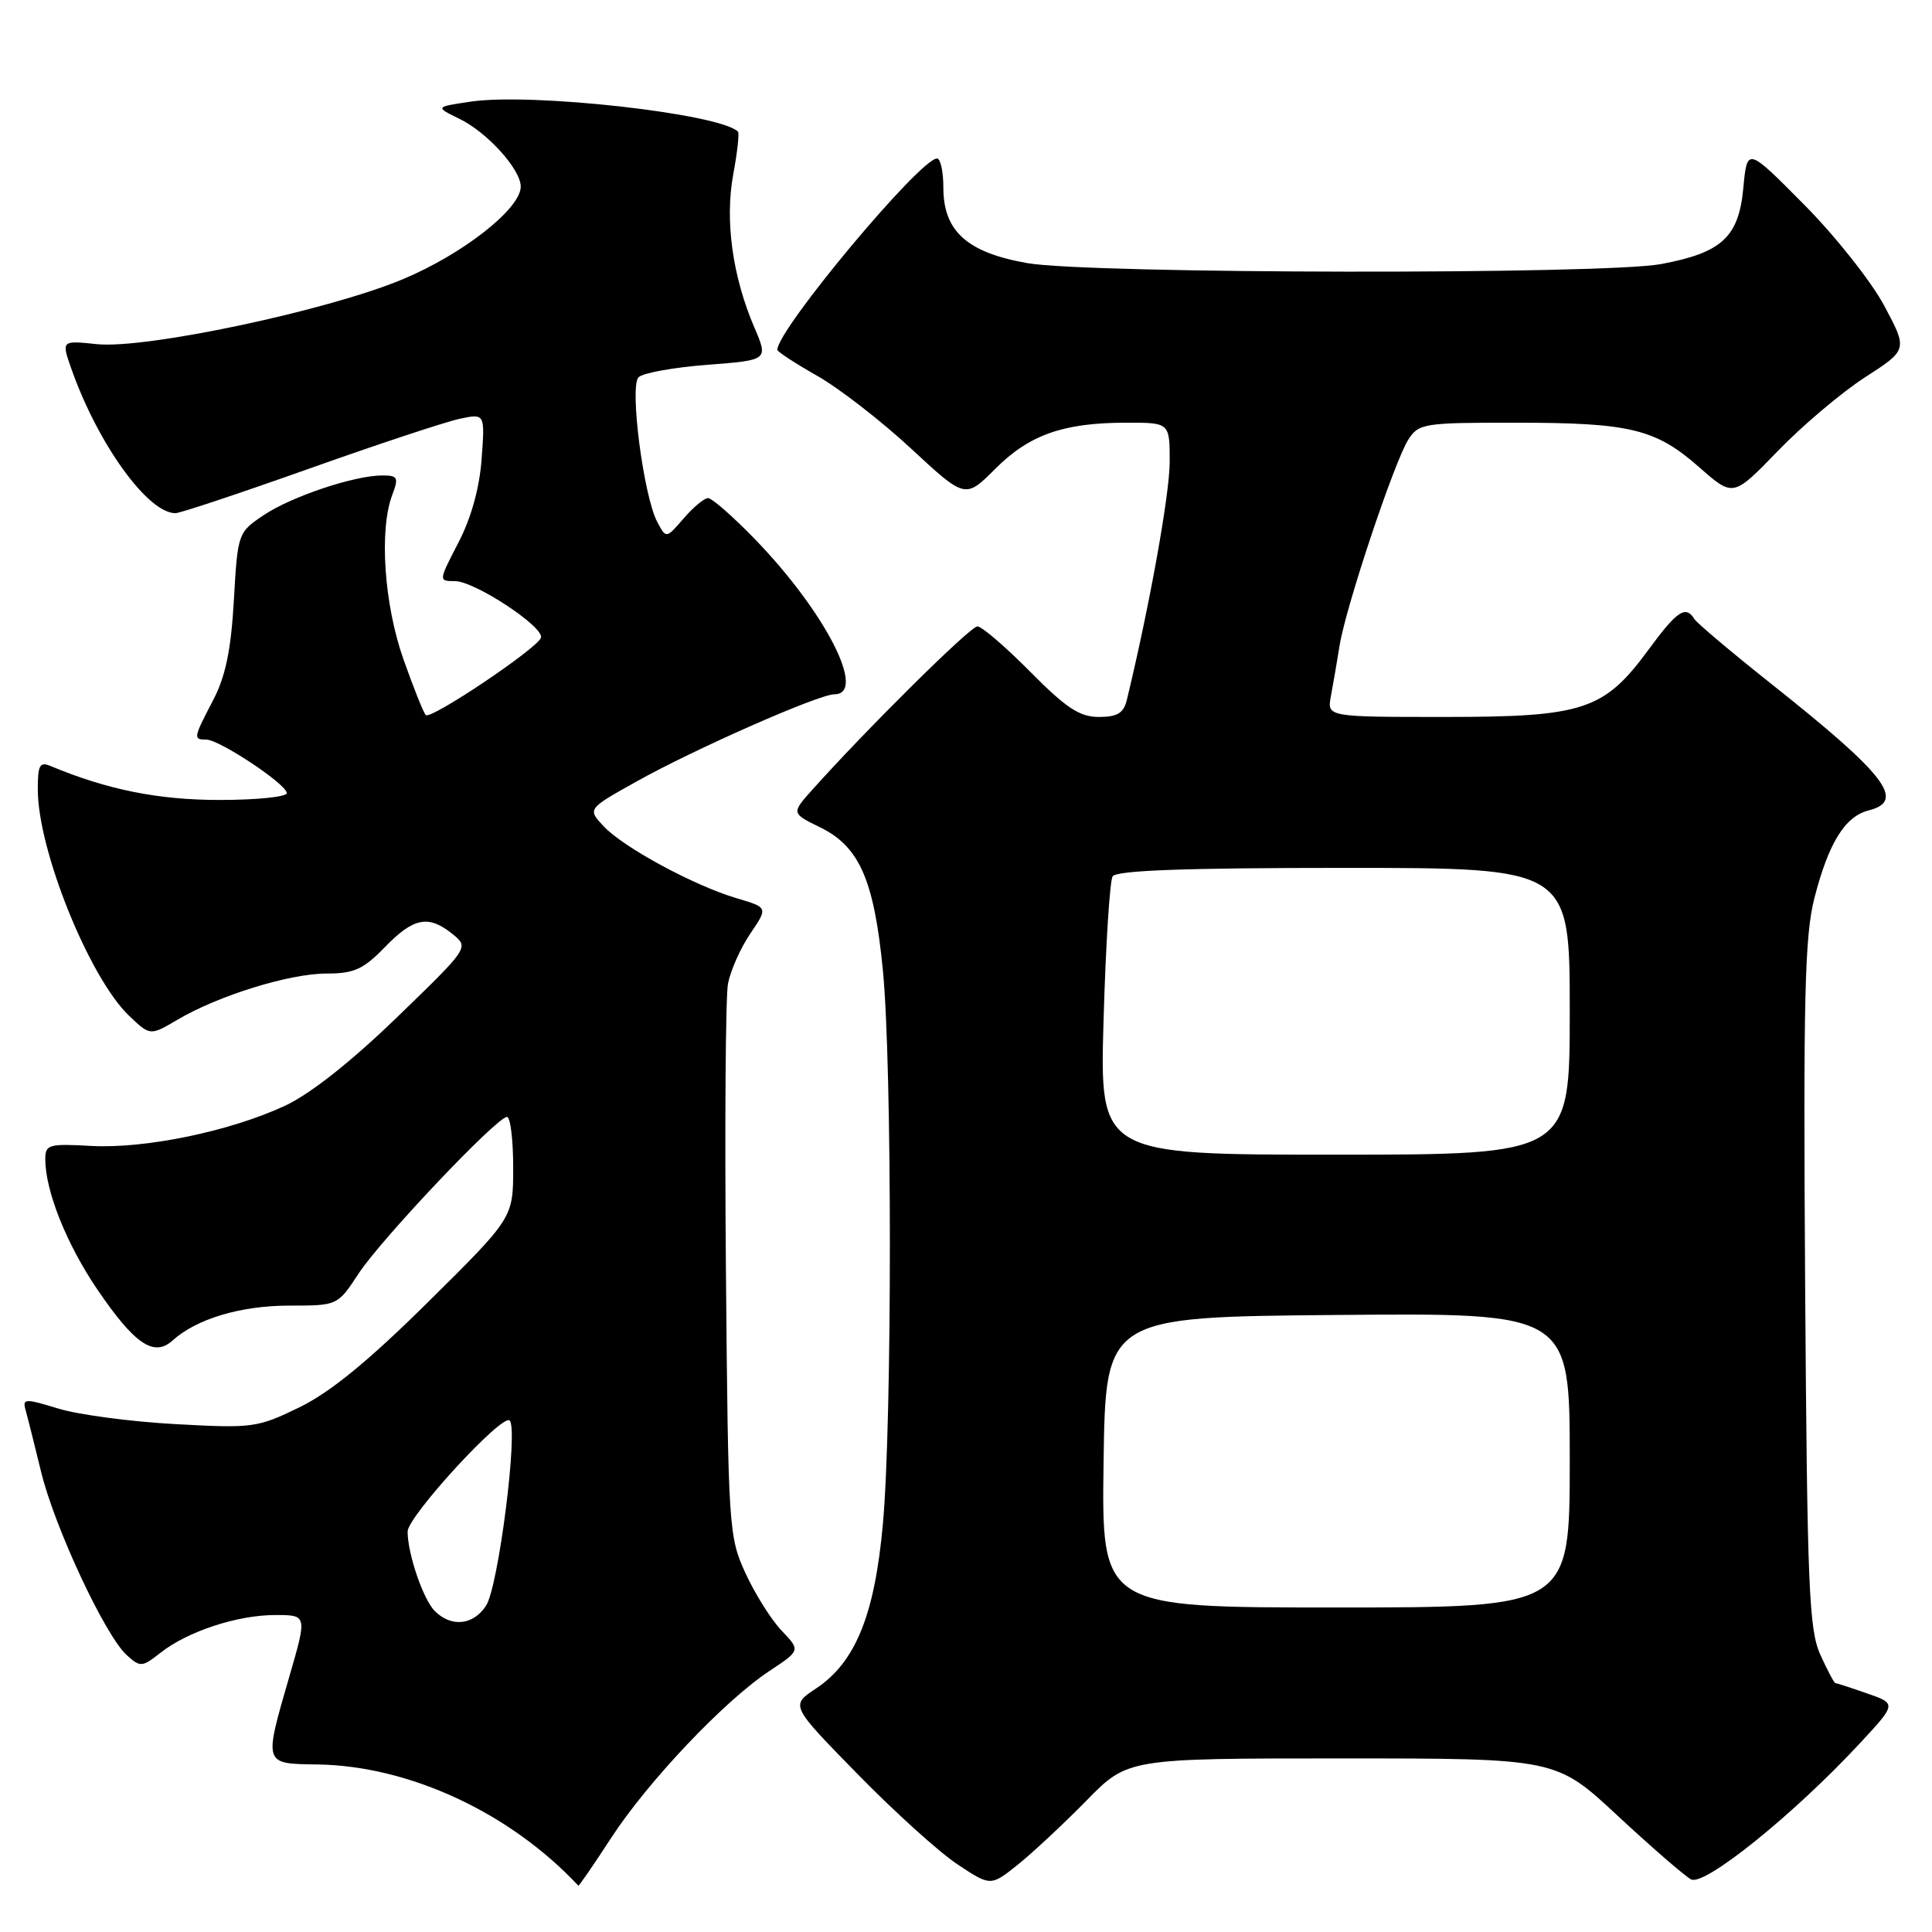 <?xml version="1.0" encoding="UTF-8" standalone="no"?>
<!DOCTYPE svg PUBLIC "-//W3C//DTD SVG 1.1//EN" "http://www.w3.org/Graphics/SVG/1.1/DTD/svg11.dtd" >
<svg xmlns="http://www.w3.org/2000/svg" xmlns:xlink="http://www.w3.org/1999/xlink" version="1.1" viewBox="0 0 256 256">
 <g >
 <path fill="currentColor"
d=" M 80.97 243.55 C 85.85 236.05 95.98 225.37 101.93 221.43 C 106.07 218.69 106.07 218.69 103.59 216.09 C 102.22 214.67 100.07 211.25 98.80 208.50 C 96.56 203.63 96.49 202.59 96.19 168.50 C 96.02 149.25 96.14 132.08 96.46 130.35 C 96.79 128.62 98.11 125.64 99.41 123.72 C 101.77 120.25 101.77 120.25 97.64 119.03 C 91.99 117.36 82.64 112.31 80.00 109.50 C 77.83 107.19 77.83 107.19 84.33 103.56 C 92.01 99.26 108.49 92.00 110.55 92.00 C 114.96 92.00 109.32 81.00 99.97 71.38 C 97.10 68.42 94.33 66.00 93.82 66.00 C 93.32 66.00 91.86 67.21 90.59 68.69 C 88.27 71.38 88.27 71.38 87.10 69.18 C 85.28 65.79 83.39 51.21 84.61 49.99 C 85.18 49.42 89.27 48.68 93.72 48.34 C 101.81 47.72 101.81 47.72 99.96 43.40 C 97.06 36.64 96.04 29.24 97.15 23.15 C 97.70 20.21 97.98 17.64 97.78 17.44 C 95.40 15.06 70.41 12.26 62.35 13.47 C 57.65 14.17 57.65 14.17 60.85 15.73 C 64.55 17.52 69.00 22.43 69.00 24.73 C 69.00 27.66 61.33 33.68 53.35 37.01 C 43.42 41.16 19.26 46.28 12.81 45.60 C 8.13 45.11 8.13 45.11 9.46 48.88 C 12.97 58.83 19.58 68.00 23.25 68.00 C 23.86 68.00 31.81 65.35 40.93 62.11 C 50.04 58.87 59.02 55.90 60.88 55.50 C 64.26 54.78 64.26 54.78 63.82 60.79 C 63.54 64.65 62.44 68.63 60.74 71.90 C 58.10 77.00 58.10 77.00 60.28 77.00 C 62.89 77.00 72.13 83.08 71.68 84.50 C 71.25 85.89 57.07 95.41 56.42 94.75 C 56.12 94.46 54.79 91.13 53.46 87.36 C 50.89 80.08 50.22 70.19 51.98 65.57 C 52.85 63.27 52.71 63.00 50.66 63.00 C 46.95 63.00 38.59 65.80 34.91 68.28 C 31.54 70.54 31.49 70.67 30.99 79.53 C 30.61 86.15 29.89 89.62 28.24 92.78 C 25.62 97.79 25.58 98.00 27.33 98.00 C 29.08 98.00 38.00 103.93 38.00 105.09 C 38.00 105.59 33.99 106.00 29.09 106.00 C 20.99 106.00 14.22 104.64 6.75 101.52 C 5.26 100.89 5.00 101.36 5.01 104.64 C 5.02 112.67 11.83 129.54 17.08 134.57 C 19.89 137.26 19.89 137.26 23.53 135.11 C 28.96 131.91 38.36 129.00 43.27 129.00 C 46.91 129.00 48.15 128.44 51.00 125.50 C 54.81 121.57 56.78 121.19 59.97 123.77 C 62.16 125.55 62.16 125.55 52.58 134.82 C 46.50 140.70 41.07 144.99 37.74 146.53 C 30.44 149.92 19.20 152.24 12.04 151.84 C 6.47 151.53 6.00 151.66 6.00 153.59 C 6.00 157.80 8.81 164.83 12.87 170.82 C 17.84 178.13 20.39 179.86 22.87 177.62 C 26.04 174.75 31.90 173.00 38.33 173.00 C 44.73 173.00 44.73 173.00 47.52 168.75 C 50.55 164.14 65.84 148.00 67.18 148.00 C 67.63 148.00 68.00 151.01 68.00 154.69 C 68.00 161.37 68.00 161.37 56.75 172.50 C 48.83 180.34 43.78 184.47 39.69 186.47 C 34.10 189.19 33.48 189.27 23.19 188.70 C 17.31 188.38 10.34 187.45 7.71 186.64 C 3.30 185.29 2.96 185.30 3.39 186.84 C 3.65 187.75 4.57 191.43 5.44 195.00 C 7.22 202.35 13.93 216.72 16.79 219.31 C 18.59 220.94 18.83 220.92 21.28 218.99 C 24.88 216.16 31.46 214.00 36.48 214.00 C 40.70 214.00 40.70 214.00 38.35 222.11 C 34.94 233.89 34.88 233.70 42.08 233.80 C 54.22 233.98 67.58 240.18 76.63 249.86 C 76.71 249.94 78.66 247.10 80.97 243.55 Z  M 143.97 238.58 C 149.43 233.00 149.43 233.00 177.81 233.00 C 206.19 233.00 206.19 233.00 214.34 240.59 C 218.83 244.76 223.21 248.56 224.07 249.03 C 225.83 249.98 237.67 240.44 246.41 231.03 C 251.31 225.75 251.31 225.75 247.41 224.39 C 245.26 223.64 243.36 223.02 243.20 223.02 C 243.03 223.01 242.13 221.31 241.20 219.25 C 239.70 215.93 239.46 210.27 239.19 170.24 C 238.94 132.08 239.13 124.04 240.42 118.99 C 242.30 111.68 244.47 108.17 247.62 107.38 C 252.56 106.14 249.90 102.68 234.81 90.70 C 229.48 86.47 224.84 82.56 224.50 82.01 C 223.37 80.17 222.21 80.95 218.47 86.04 C 212.55 94.11 209.86 95.00 191.46 95.00 C 175.84 95.00 175.84 95.00 176.35 92.25 C 176.63 90.74 177.16 87.70 177.51 85.50 C 178.35 80.33 184.75 61.17 186.61 58.25 C 187.98 56.11 188.66 56.00 200.77 56.01 C 216.05 56.01 219.38 56.82 225.20 61.95 C 229.66 65.87 229.66 65.87 235.56 59.77 C 238.80 56.41 244.01 52.01 247.12 50.00 C 252.79 46.34 252.79 46.34 249.65 40.47 C 247.92 37.25 243.13 31.21 239.00 27.06 C 231.51 19.50 231.51 19.50 231.00 24.90 C 230.40 31.41 228.16 33.48 220.11 34.99 C 212.59 36.40 144.39 36.30 136.16 34.87 C 128.15 33.47 125.00 30.65 125.00 24.85 C 125.00 22.73 124.62 21.00 124.16 21.00 C 121.92 21.00 103.00 43.67 103.00 46.35 C 103.00 46.60 105.36 48.14 108.25 49.78 C 111.14 51.41 116.74 55.75 120.70 59.42 C 127.90 66.10 127.90 66.10 131.89 62.11 C 136.40 57.60 140.91 56.01 149.25 56.01 C 155.00 56.00 155.00 56.00 154.99 61.25 C 154.98 65.51 152.30 80.41 149.31 92.75 C 148.89 94.49 148.06 95.00 145.60 95.00 C 143.06 95.00 141.27 93.82 136.50 89.00 C 133.23 85.70 130.09 83.00 129.51 83.00 C 128.57 83.00 114.89 96.54 107.65 104.63 C 104.85 107.76 104.85 107.76 108.68 109.63 C 113.88 112.17 115.82 116.60 116.99 128.60 C 118.22 141.24 118.22 188.30 116.99 201.91 C 115.90 214.01 113.36 220.26 108.12 223.74 C 104.73 225.98 104.73 225.98 113.62 235.06 C 118.50 240.06 124.47 245.45 126.89 247.05 C 131.27 249.95 131.27 249.95 134.89 247.06 C 136.87 245.46 140.96 241.65 143.97 238.58 Z  M 57.61 213.47 C 56.08 211.94 54.02 205.91 54.01 202.95 C 54.00 200.94 66.55 187.28 67.53 188.22 C 68.70 189.35 66.05 210.23 64.41 212.75 C 62.72 215.36 59.81 215.66 57.61 213.47 Z  M 146.23 193.75 C 146.50 174.50 146.50 174.50 177.25 174.24 C 208.00 173.97 208.00 173.97 208.00 193.49 C 208.00 213.00 208.00 213.00 176.98 213.00 C 145.96 213.00 145.96 213.00 146.23 193.75 Z  M 146.23 135.12 C 146.51 125.28 147.05 116.73 147.43 116.12 C 147.91 115.33 157.10 115.00 178.06 115.00 C 208.00 115.00 208.00 115.00 208.00 134.00 C 208.00 153.00 208.00 153.00 176.86 153.00 C 145.71 153.00 145.71 153.00 146.23 135.12 Z "/>
</g>
</svg>